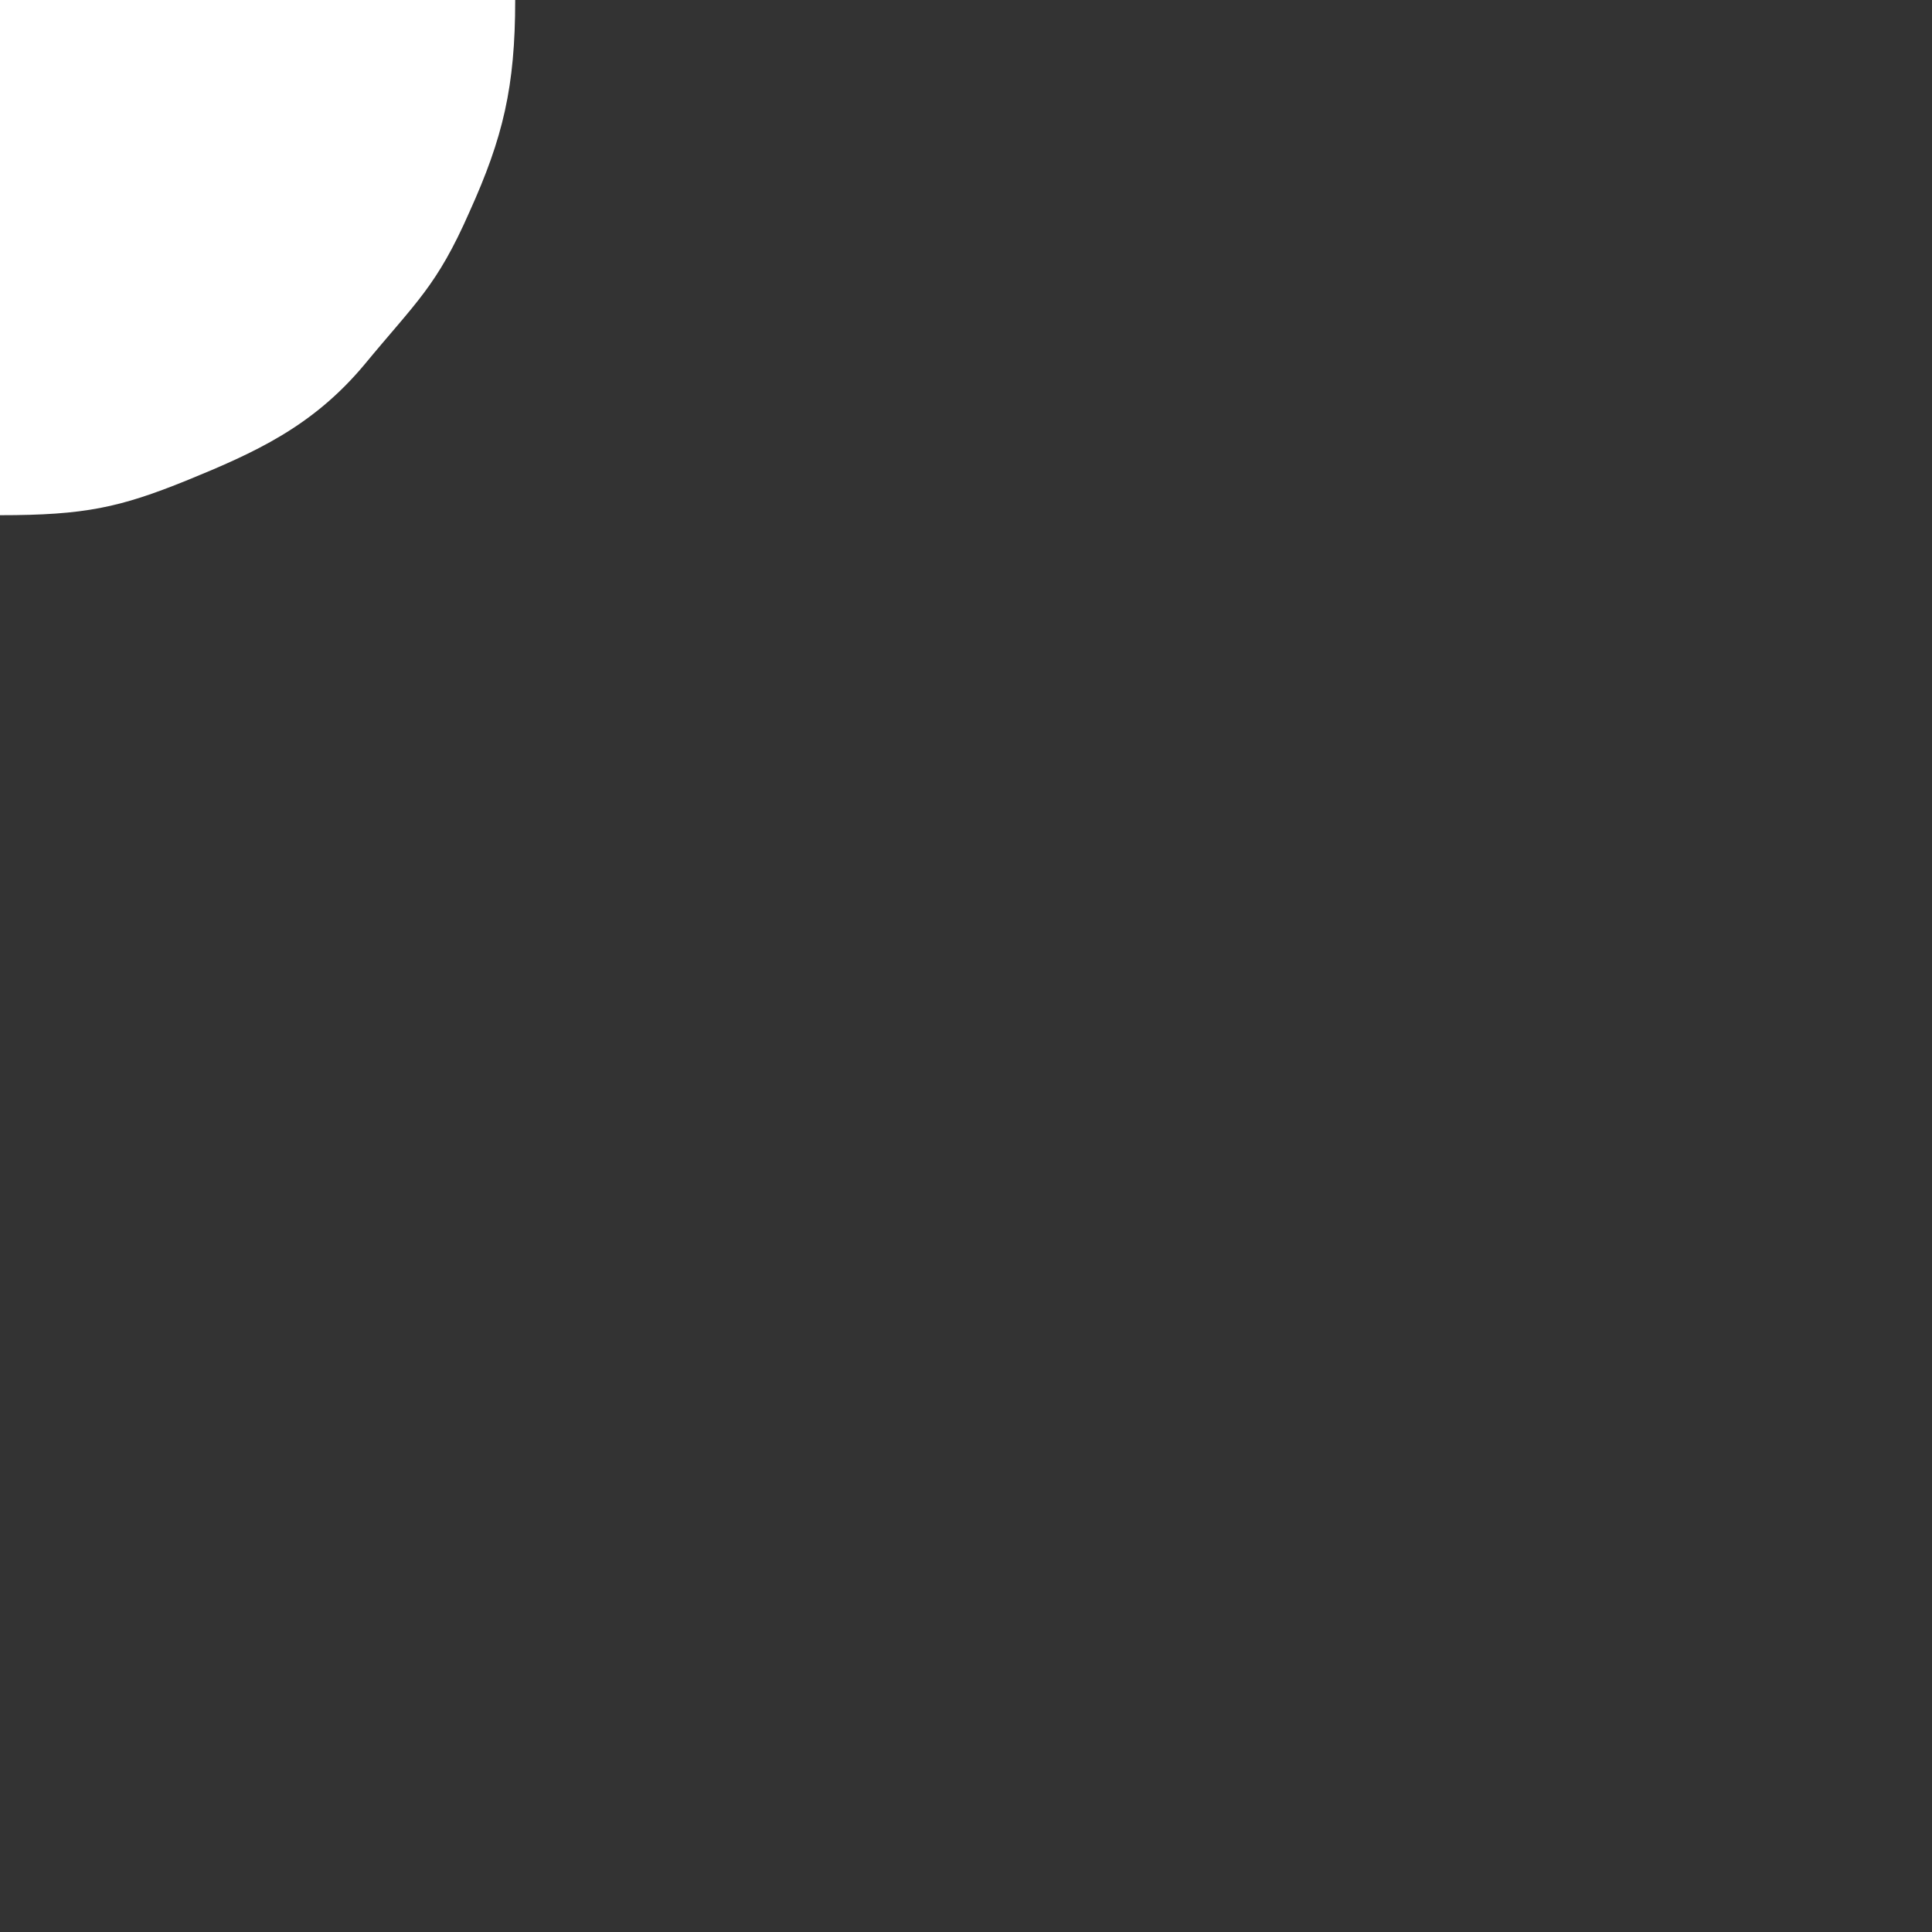 <?xml version="1.0" encoding="utf-8" ?>
<svg baseProfile="full" height="30.0" version="1.1" viewBox="0 0 30.0 30.0" width="30.0" xmlns="http://www.w3.org/2000/svg" xmlns:ev="http://www.w3.org/2001/xml-events" xmlns:xlink="http://www.w3.org/1999/xlink"><rect x="0" y="0" width="30.0" height="30.0" fill="#333333" stroke="none"/><defs /><path d="M-0.44 -8.69 C3.97,-8.69 7.56,-5.11 7.56,-0.69 C7.56,3.72 3.97,7.31 -0.44,7.31 C-4.86,7.31 -8.44,3.72 -8.44,-0.69 C-8.44,-5.11 -4.86,-8.69 -0.44,-8.69c" fill="#ffffff" fill-opacity="1.0" /><path d="M8 0 C8,-1.35 7.97,-1.94 7.41,-3.02 C6.85,-4.09 6.61,-4.79 5.66,-5.66 C4.7,-6.52 4.2,-6.97 3.15,-7.36 C2.09,-7.74 1.39,-8 0,-8 C-1.39,-8 -2.18,-7.78 -3.12,-7.37 C-4.07,-6.96 -4.67,-6.63 -5.66,-5.66 C-6.64,-4.68 -6.98,-4.1 -7.37,-3.13 C-7.78,-2.08 -8,-1.39 -8,0 C-8,1.4 -7.86,1.98 -7.47,2.87 C-7.08,3.76 -6.68,4.66 -5.66,5.66 C-4.63,6.65 -4,6.96 -3.12,7.37 C-2.25,7.78 -1.32,8 0,8 C1.32,8 1.86,7.88 2.9,7.46 C3.95,7.03 4.85,6.63 5.66,5.66 C6.46,4.69 6.78,4.45 7.29,3.29 C7.81,2.14 8,1.35 8,0c" fill="#ffffff" fill-opacity="1.0" /></svg>